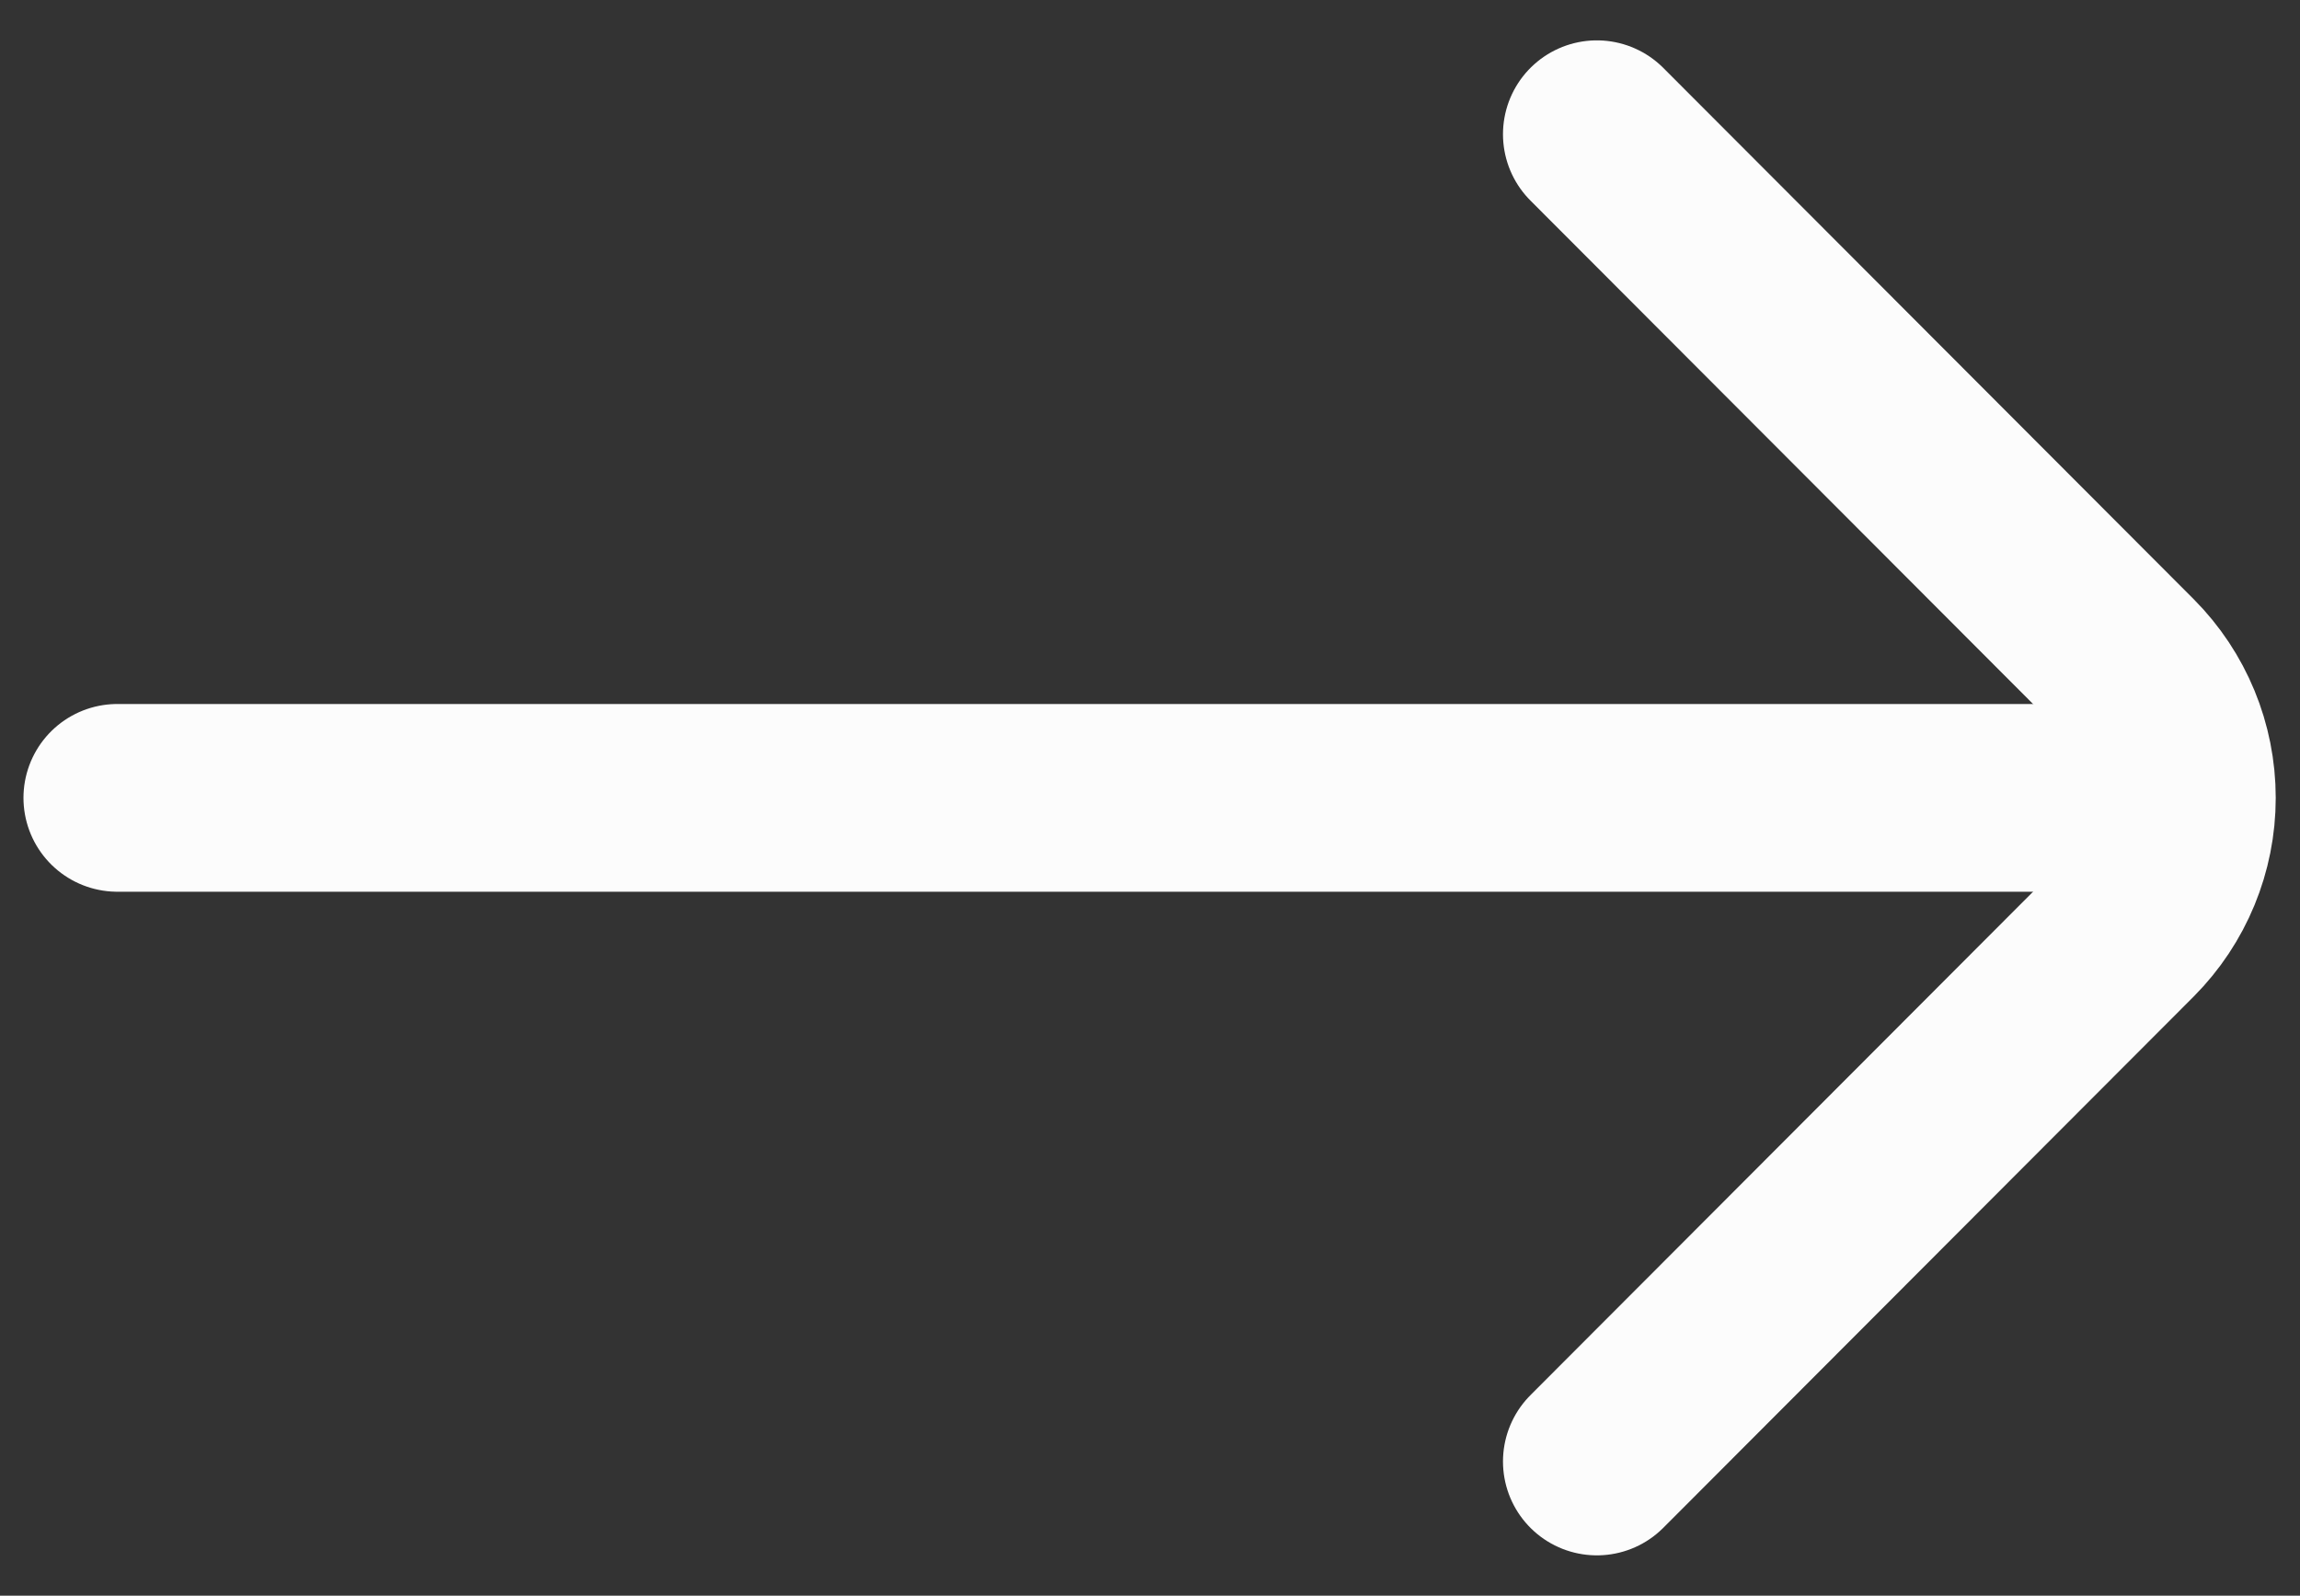 <svg width="49" height="34" viewBox="0 0 49 34" fill="none" xmlns="http://www.w3.org/2000/svg">
<rect x="0" y="0" width="49" height="34" fill="#333333" stroke="none"/>
<path d="M2.5 17H46.02" stroke="#FCFCFC" stroke-width="4" stroke-linecap="round" stroke-linejoin="round"/>
<path d="M34.02 2.86L45.32 14.18C46.065 14.929 46.483 15.943 46.483 17C46.483 18.057 46.065 19.07 45.32 19.82L34.02 31.14" stroke="#FCFCFC" stroke-width="4" stroke-linecap="round" stroke-linejoin="round"/>
</svg>
